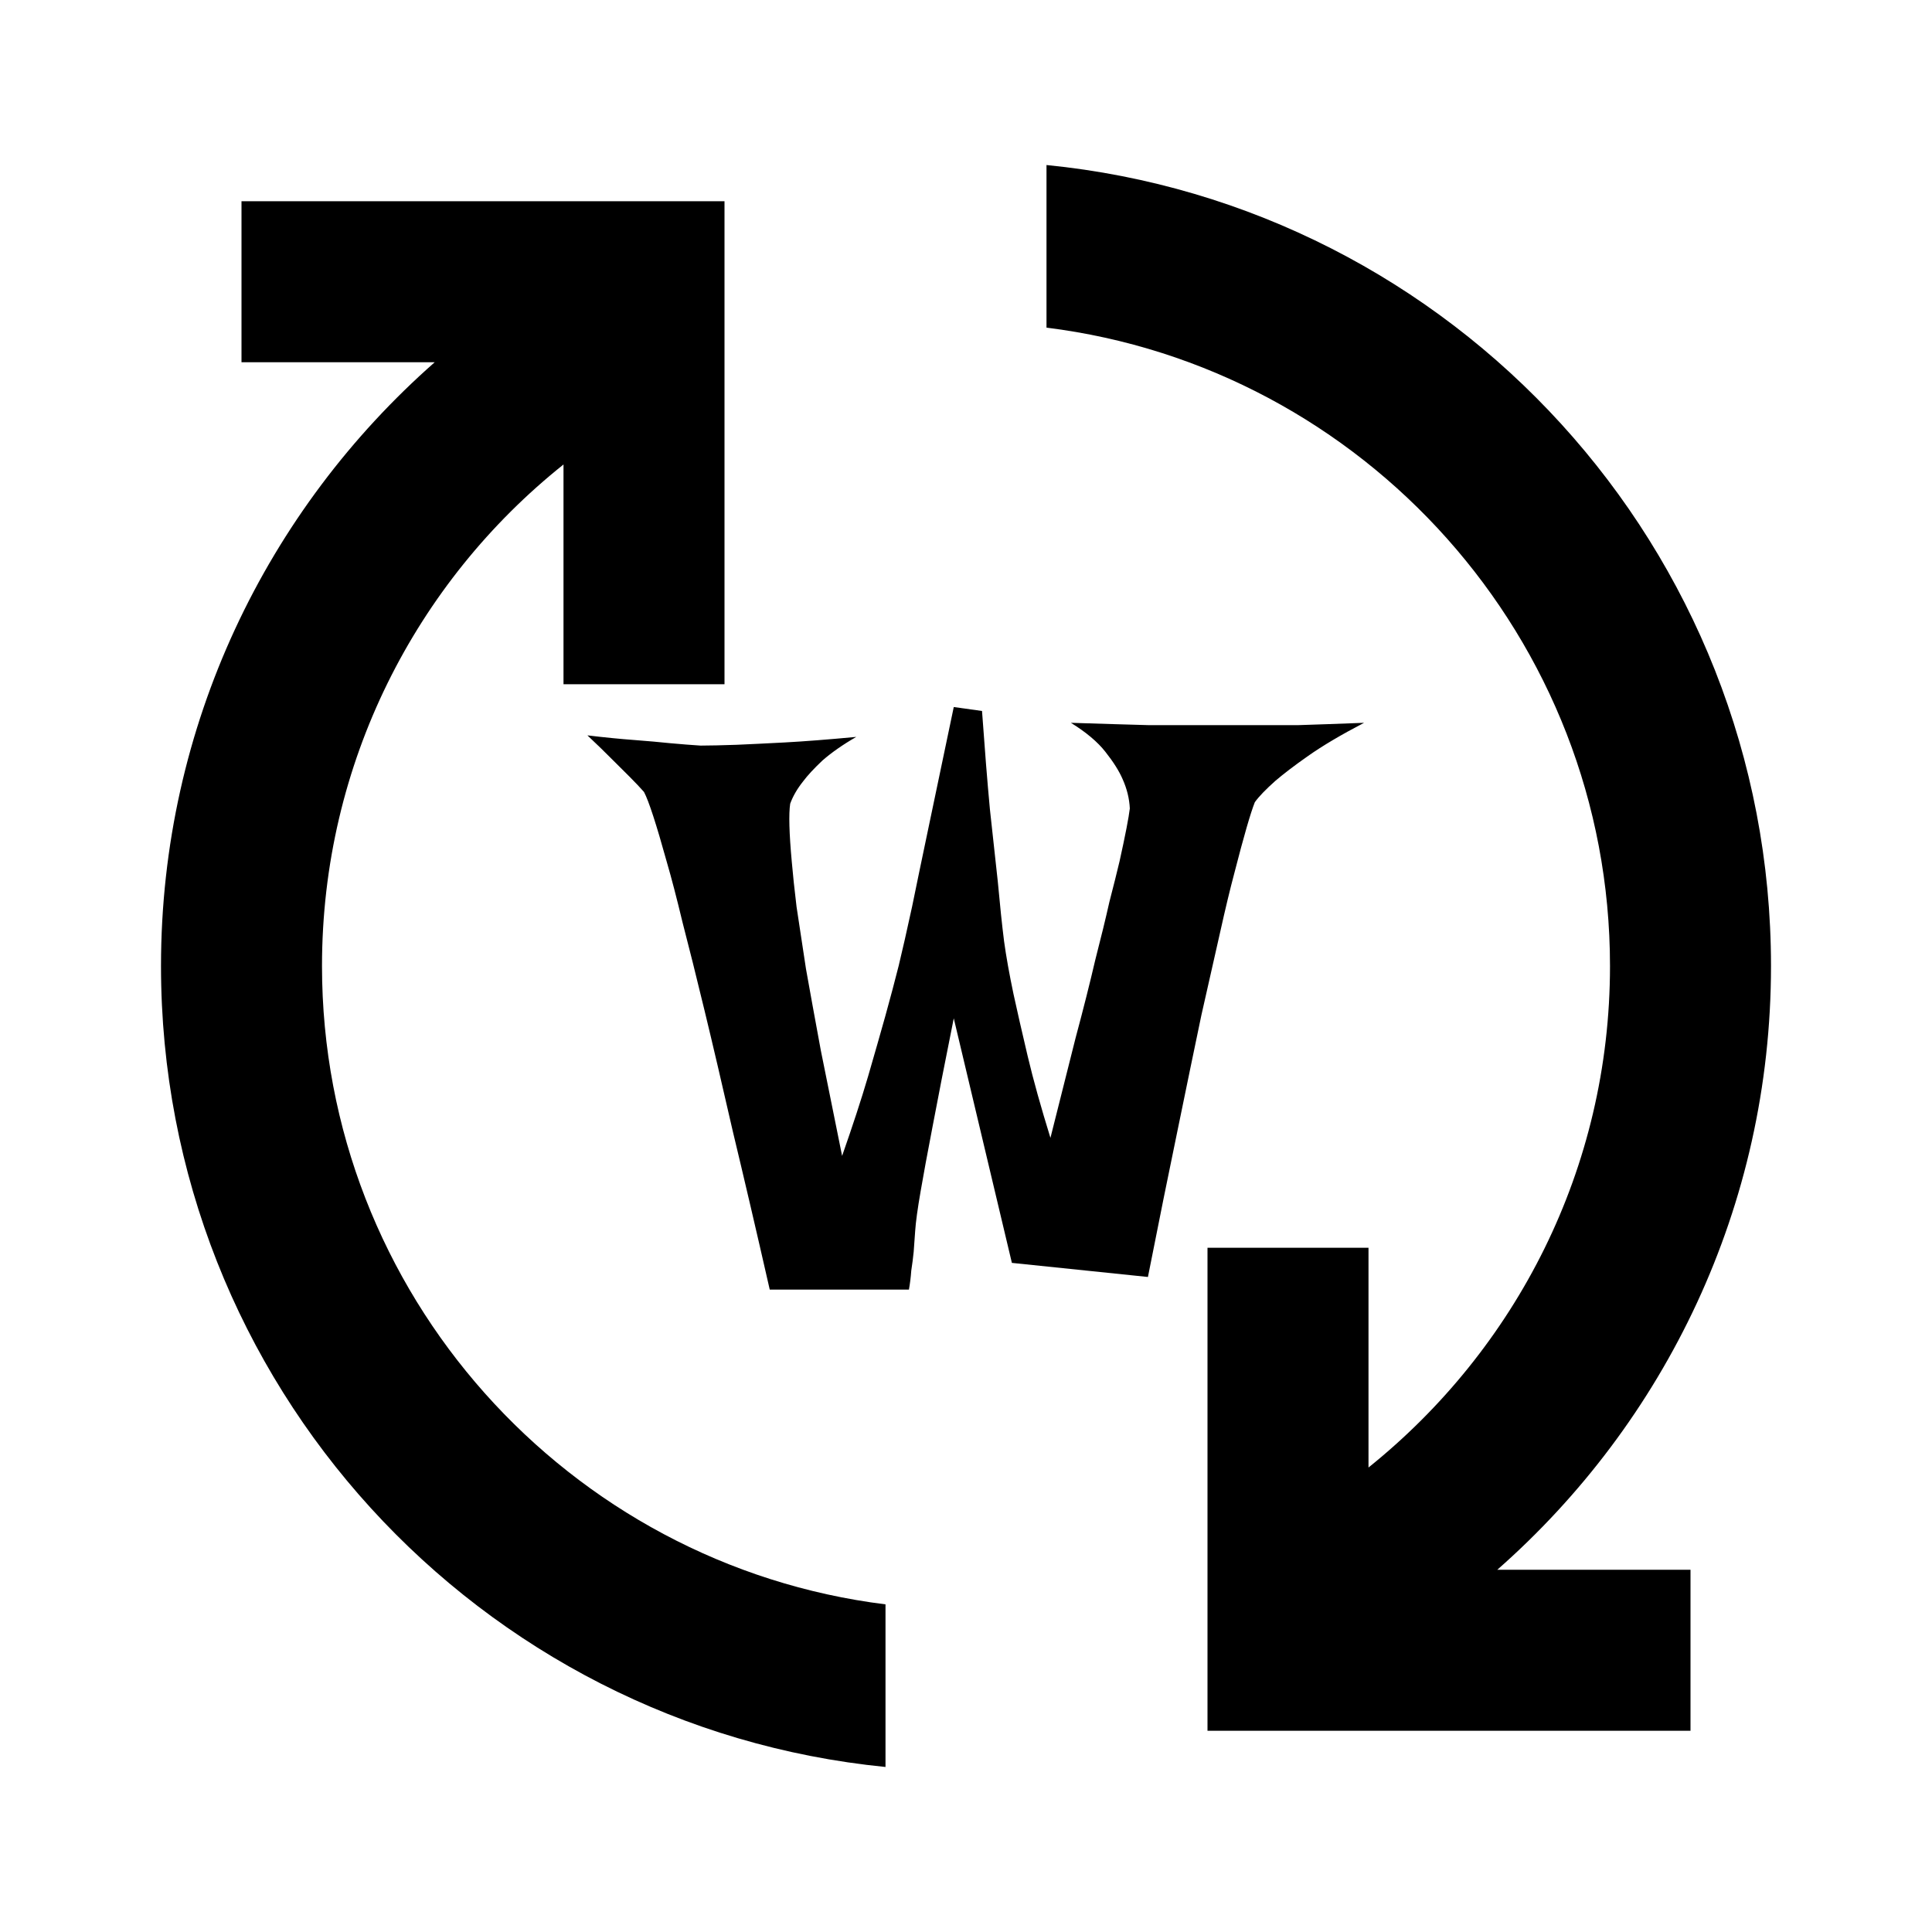 <svg width="24" height="24" viewBox="0 0 24 24" fill="none" xmlns="http://www.w3.org/2000/svg">
<g clip-path="url(#clip0_1633_102)">
<path d="M18.6 19.5H21V21.5H15V15.5H17V18.23C18.83 16.76 20 14.52 20 12C20 7.93 16.94 4.56 13 4.07V2.05C18.05 2.55 22 6.81 22 12C22 14.99 20.68 17.67 18.6 19.5ZM4 12C4 9.48 5.17 7.23 7 5.77V8.5H9V2.5H3V4.5H5.4C3.32 6.33 2 9.01 2 12C2 17.19 5.95 21.45 11 21.95V19.93C7.06 19.44 4 16.07 4 12Z" fill="black"/>
<path d="M7.297 9.135C7.512 9.161 7.707 9.18 7.883 9.193C8.052 9.206 8.199 9.219 8.322 9.232C8.465 9.245 8.592 9.255 8.703 9.262C8.82 9.262 8.97 9.258 9.152 9.252C9.309 9.245 9.507 9.236 9.748 9.223C9.989 9.21 10.285 9.187 10.637 9.154C10.467 9.252 10.328 9.35 10.217 9.447C10.113 9.545 10.031 9.633 9.973 9.711C9.901 9.802 9.849 9.893 9.816 9.984C9.797 10.108 9.803 10.349 9.836 10.707C9.849 10.857 9.868 11.042 9.895 11.264C9.927 11.479 9.966 11.736 10.012 12.035C10.064 12.328 10.126 12.667 10.197 13.051C10.275 13.435 10.363 13.871 10.461 14.359C10.591 13.988 10.699 13.659 10.783 13.373C10.868 13.08 10.94 12.829 10.998 12.621C11.063 12.387 11.118 12.178 11.164 11.996C11.21 11.807 11.265 11.563 11.33 11.264C11.382 11.01 11.45 10.681 11.535 10.277C11.62 9.874 11.724 9.376 11.848 8.783L12.199 8.832C12.232 9.294 12.264 9.701 12.297 10.053C12.336 10.404 12.368 10.704 12.395 10.951C12.421 11.238 12.447 11.485 12.473 11.693C12.499 11.882 12.538 12.1 12.59 12.348C12.635 12.556 12.694 12.813 12.766 13.119C12.837 13.419 12.932 13.757 13.049 14.135C13.166 13.672 13.27 13.259 13.361 12.895C13.459 12.53 13.54 12.208 13.605 11.928C13.677 11.648 13.736 11.407 13.781 11.205C13.833 11.003 13.876 10.834 13.908 10.697C13.98 10.372 14.022 10.154 14.035 10.043C14.029 9.919 13.999 9.799 13.947 9.682C13.902 9.577 13.83 9.464 13.732 9.34C13.635 9.216 13.492 9.096 13.303 8.979C13.7 8.992 14.022 9.001 14.27 9.008C14.523 9.008 14.725 9.008 14.875 9.008H15.266H15.617C15.747 9.008 15.917 9.008 16.125 9.008C16.34 9.001 16.613 8.992 16.945 8.979C16.659 9.128 16.428 9.265 16.252 9.389C16.076 9.512 15.94 9.617 15.842 9.701C15.725 9.805 15.64 9.893 15.588 9.965C15.536 10.095 15.451 10.388 15.334 10.844C15.282 11.039 15.223 11.283 15.158 11.576C15.093 11.863 15.015 12.208 14.924 12.611C14.839 13.015 14.742 13.487 14.631 14.027C14.52 14.561 14.396 15.173 14.26 15.863L12.57 15.688L11.848 12.65C11.737 13.204 11.649 13.653 11.584 13.998C11.519 14.337 11.47 14.6 11.438 14.789C11.398 15.017 11.376 15.183 11.369 15.287C11.363 15.378 11.356 15.466 11.35 15.551C11.343 15.622 11.333 15.7 11.32 15.785C11.314 15.87 11.304 15.948 11.291 16.02H9.562C9.393 15.277 9.24 14.623 9.104 14.057C8.973 13.484 8.856 12.982 8.752 12.553C8.648 12.123 8.557 11.758 8.479 11.459C8.407 11.159 8.342 10.909 8.283 10.707C8.153 10.238 8.059 9.949 8 9.838C7.954 9.786 7.896 9.724 7.824 9.652C7.766 9.594 7.694 9.522 7.609 9.438C7.518 9.346 7.414 9.245 7.297 9.135Z" fill="black"/>
</g>
<defs>
<clipPath id="clip0_1633_102">
<rect width="24" height="24" fill="white"/>
</clipPath>
</defs>
</svg>
